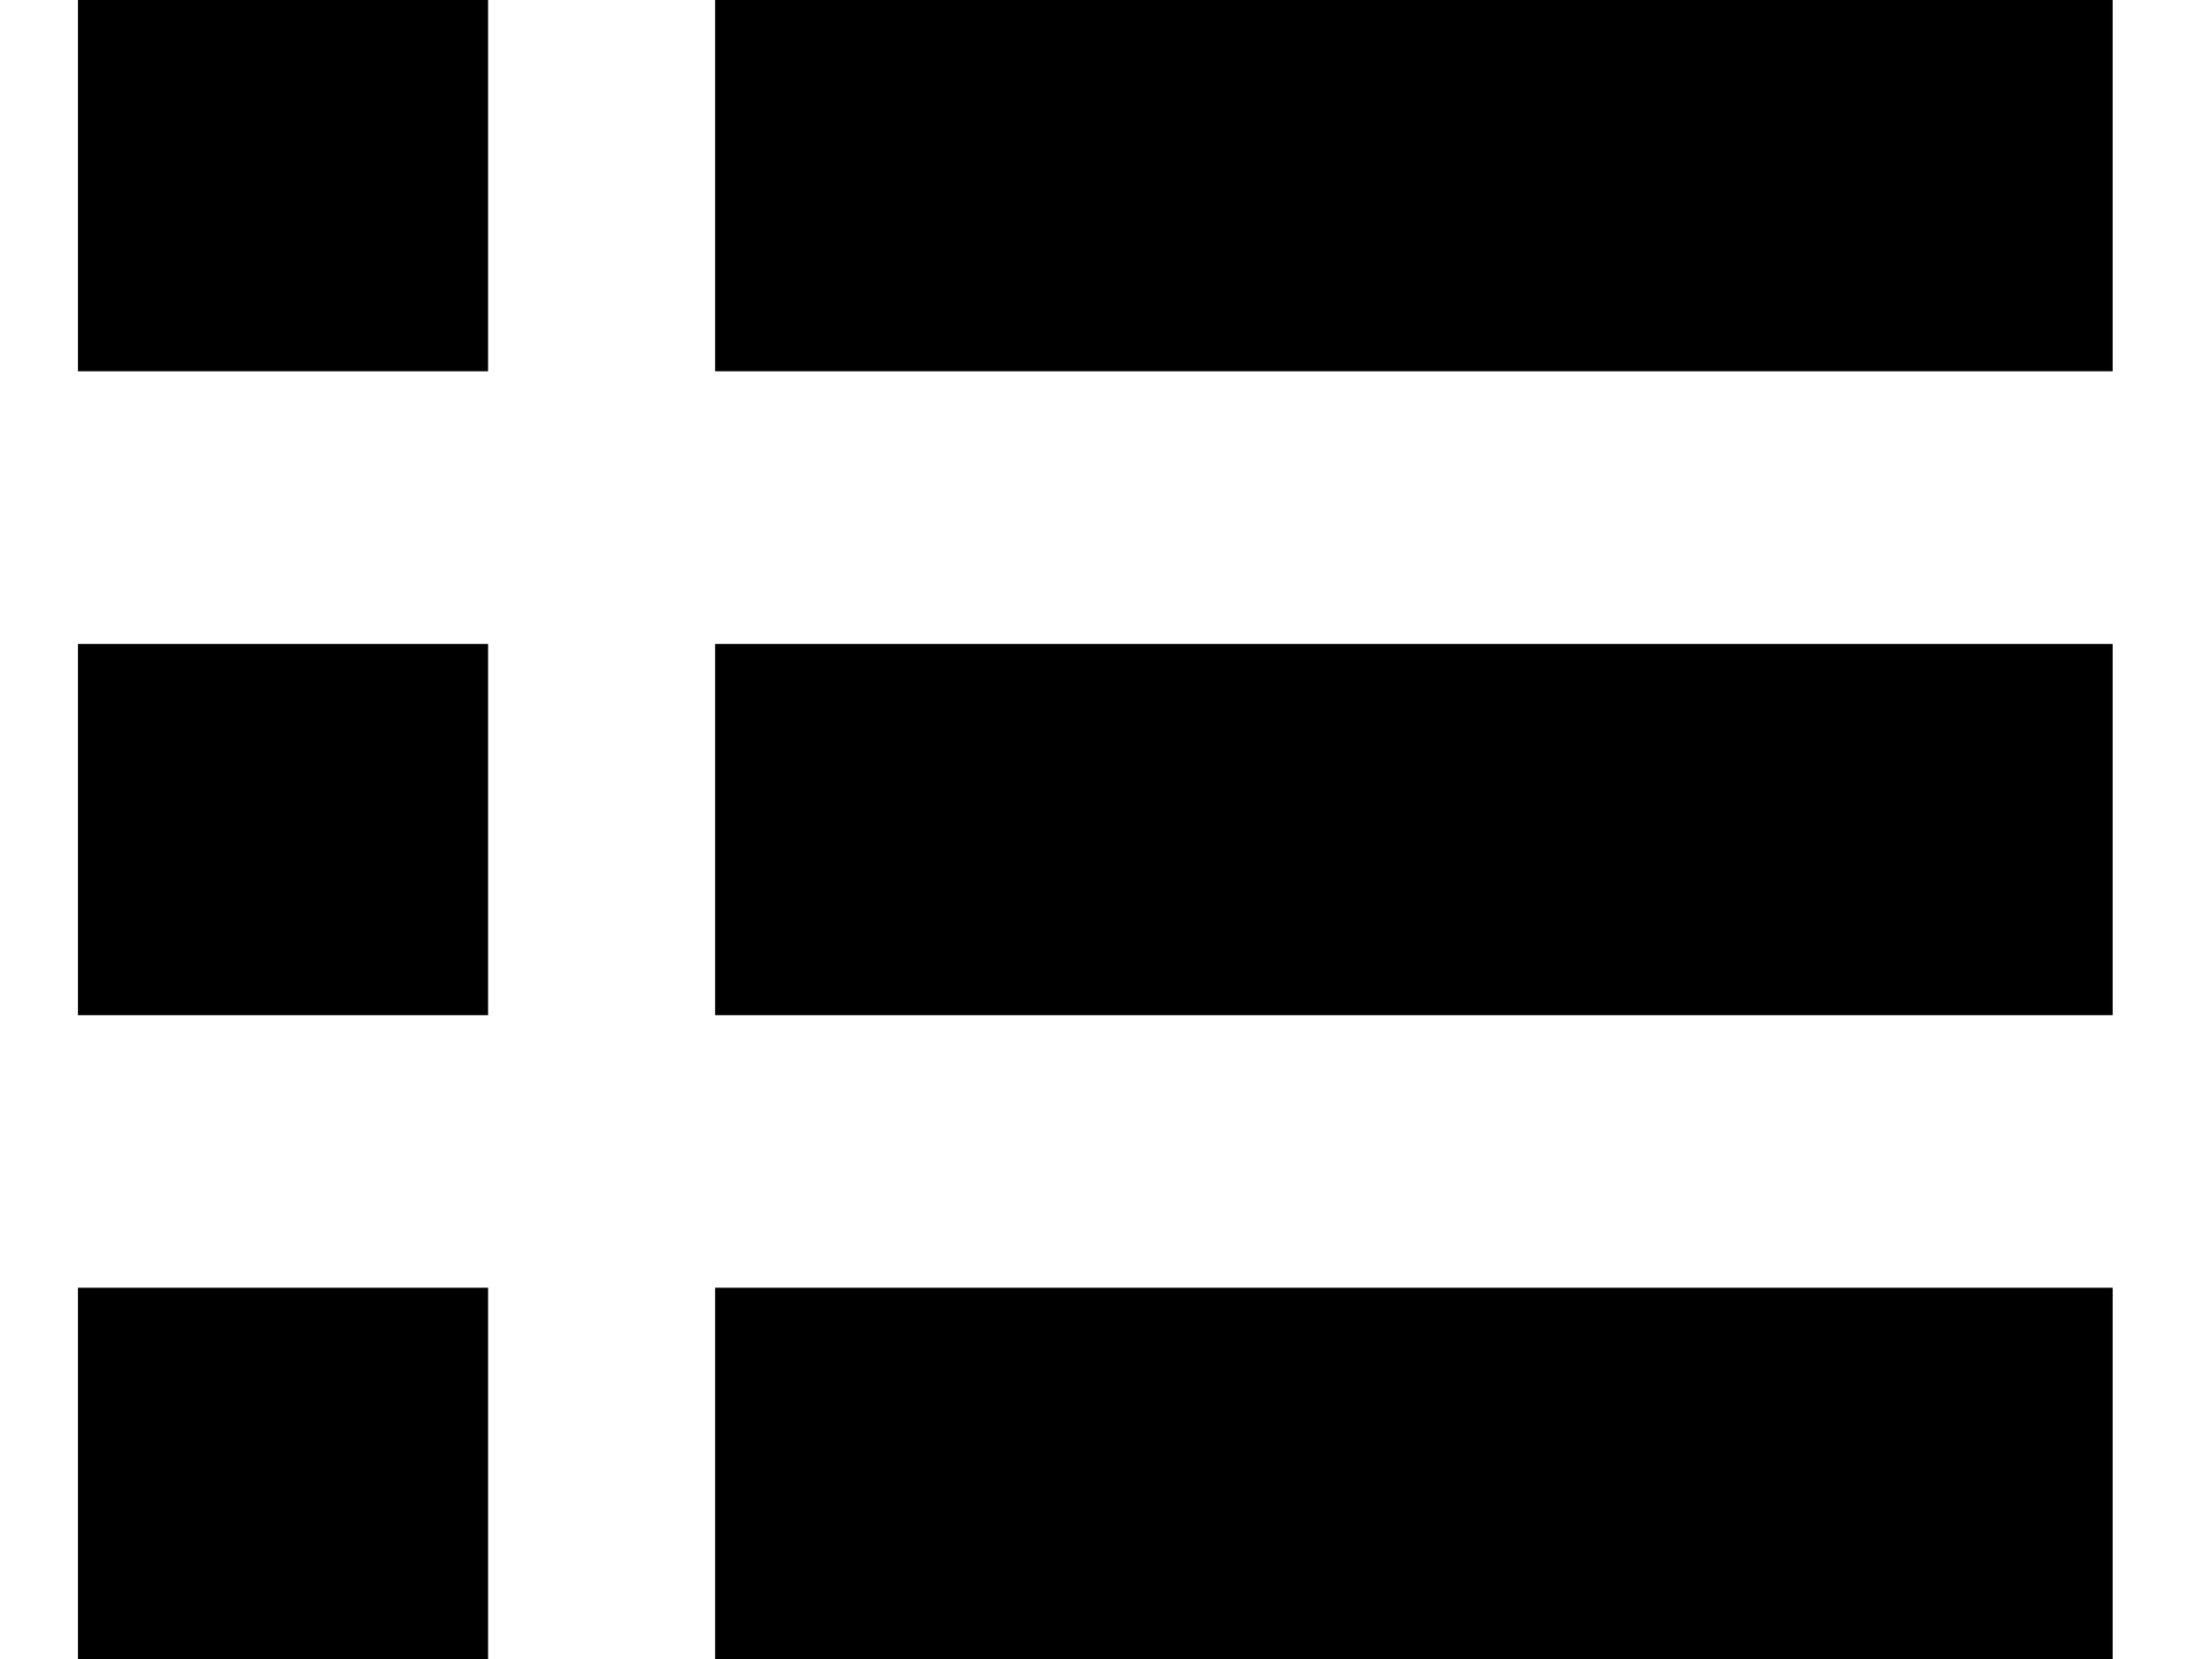 <svg width="20" height="15" viewBox="0 0 20 15" xmlns="http://www.w3.org/2000/svg">
<rect x="0.705" y="11.643" width="3.708" height="3.357"/>
<rect x="0.705" y="5.822" width="3.708" height="3.357"/>
<rect x="0.705" width="3.708" height="3.357"/>
<rect x="6.466" width="12.636" height="3.357"/>
<rect x="6.466" y="11.643" width="12.636" height="3.357"/>
<rect x="6.466" y="5.822" width="12.636" height="3.357"/>
</svg>
